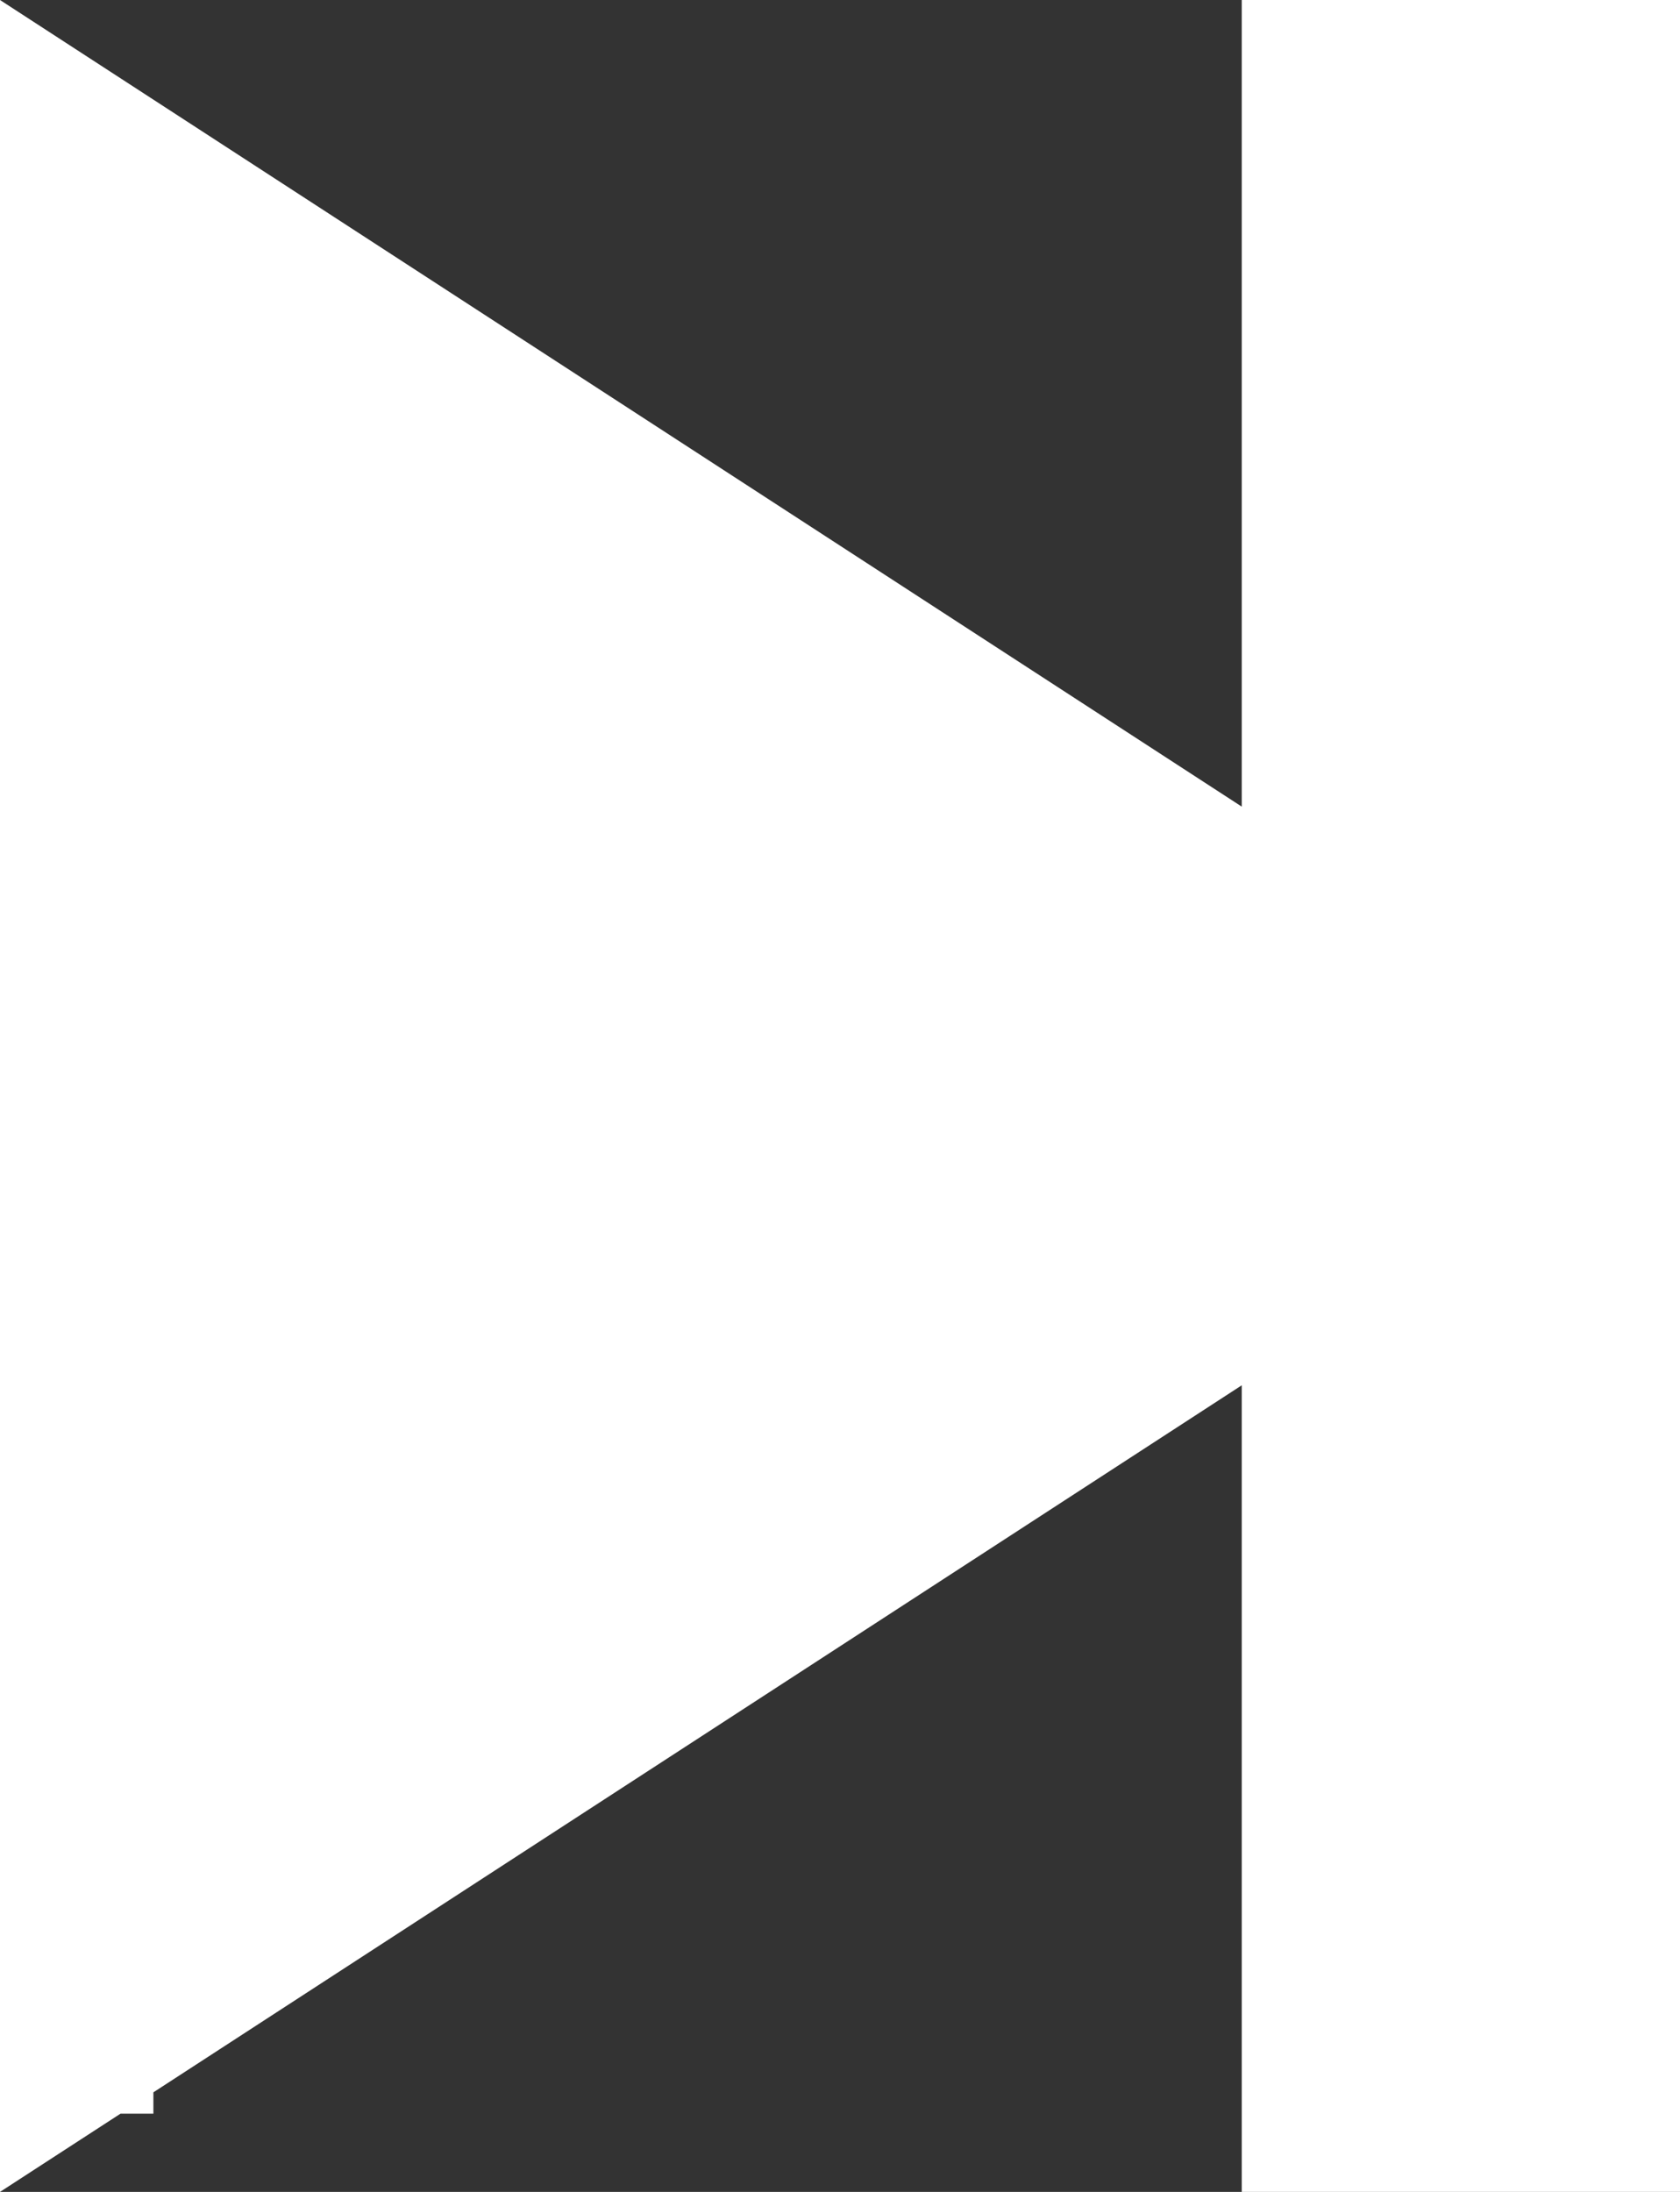 <?xml version="1.0" encoding="UTF-8"?>
<svg width="23px" height="30px" viewBox="0 0 23 30" version="1.1" xmlns="http://www.w3.org/2000/svg" xmlns:xlink="http://www.w3.org/1999/xlink">
    <rect x="0" y="0" width="23" height="30" fill="#333333" stroke="none"/>
    <!-- Generator: Sketch 39.1 (31720) - http://www.bohemiancoding.com/sketch -->
    <title>Group 5</title>
    <desc>Created with Sketch.</desc>
    <defs></defs>
    <g id="Flow" stroke="none" stroke-width="1" fill="none" fill-rule="evenodd">
        <g id="Flow-Cast" transform="translate(-829, -684)" fill="#FFFFFF">
            <g id="App" transform="translate(420, 260)">
                <g id="Player" transform="translate(168, 411)">
                    <g id="Group-5" transform="translate(241, 13)">
                        <g id="Group-4">
                            <polygon id="Path" points="2.1 28.637 2.1 28.929 1.65 28.929 0 30 0 28.929 0 27.858 0 2.143 0 0 23.098 15"></polygon>
                        </g>
                        <rect id="Rectangle-2" x="17" y="0" width="6" height="30"></rect>
                    </g>
                </g>
            </g>
        </g>
    </g>
</svg>